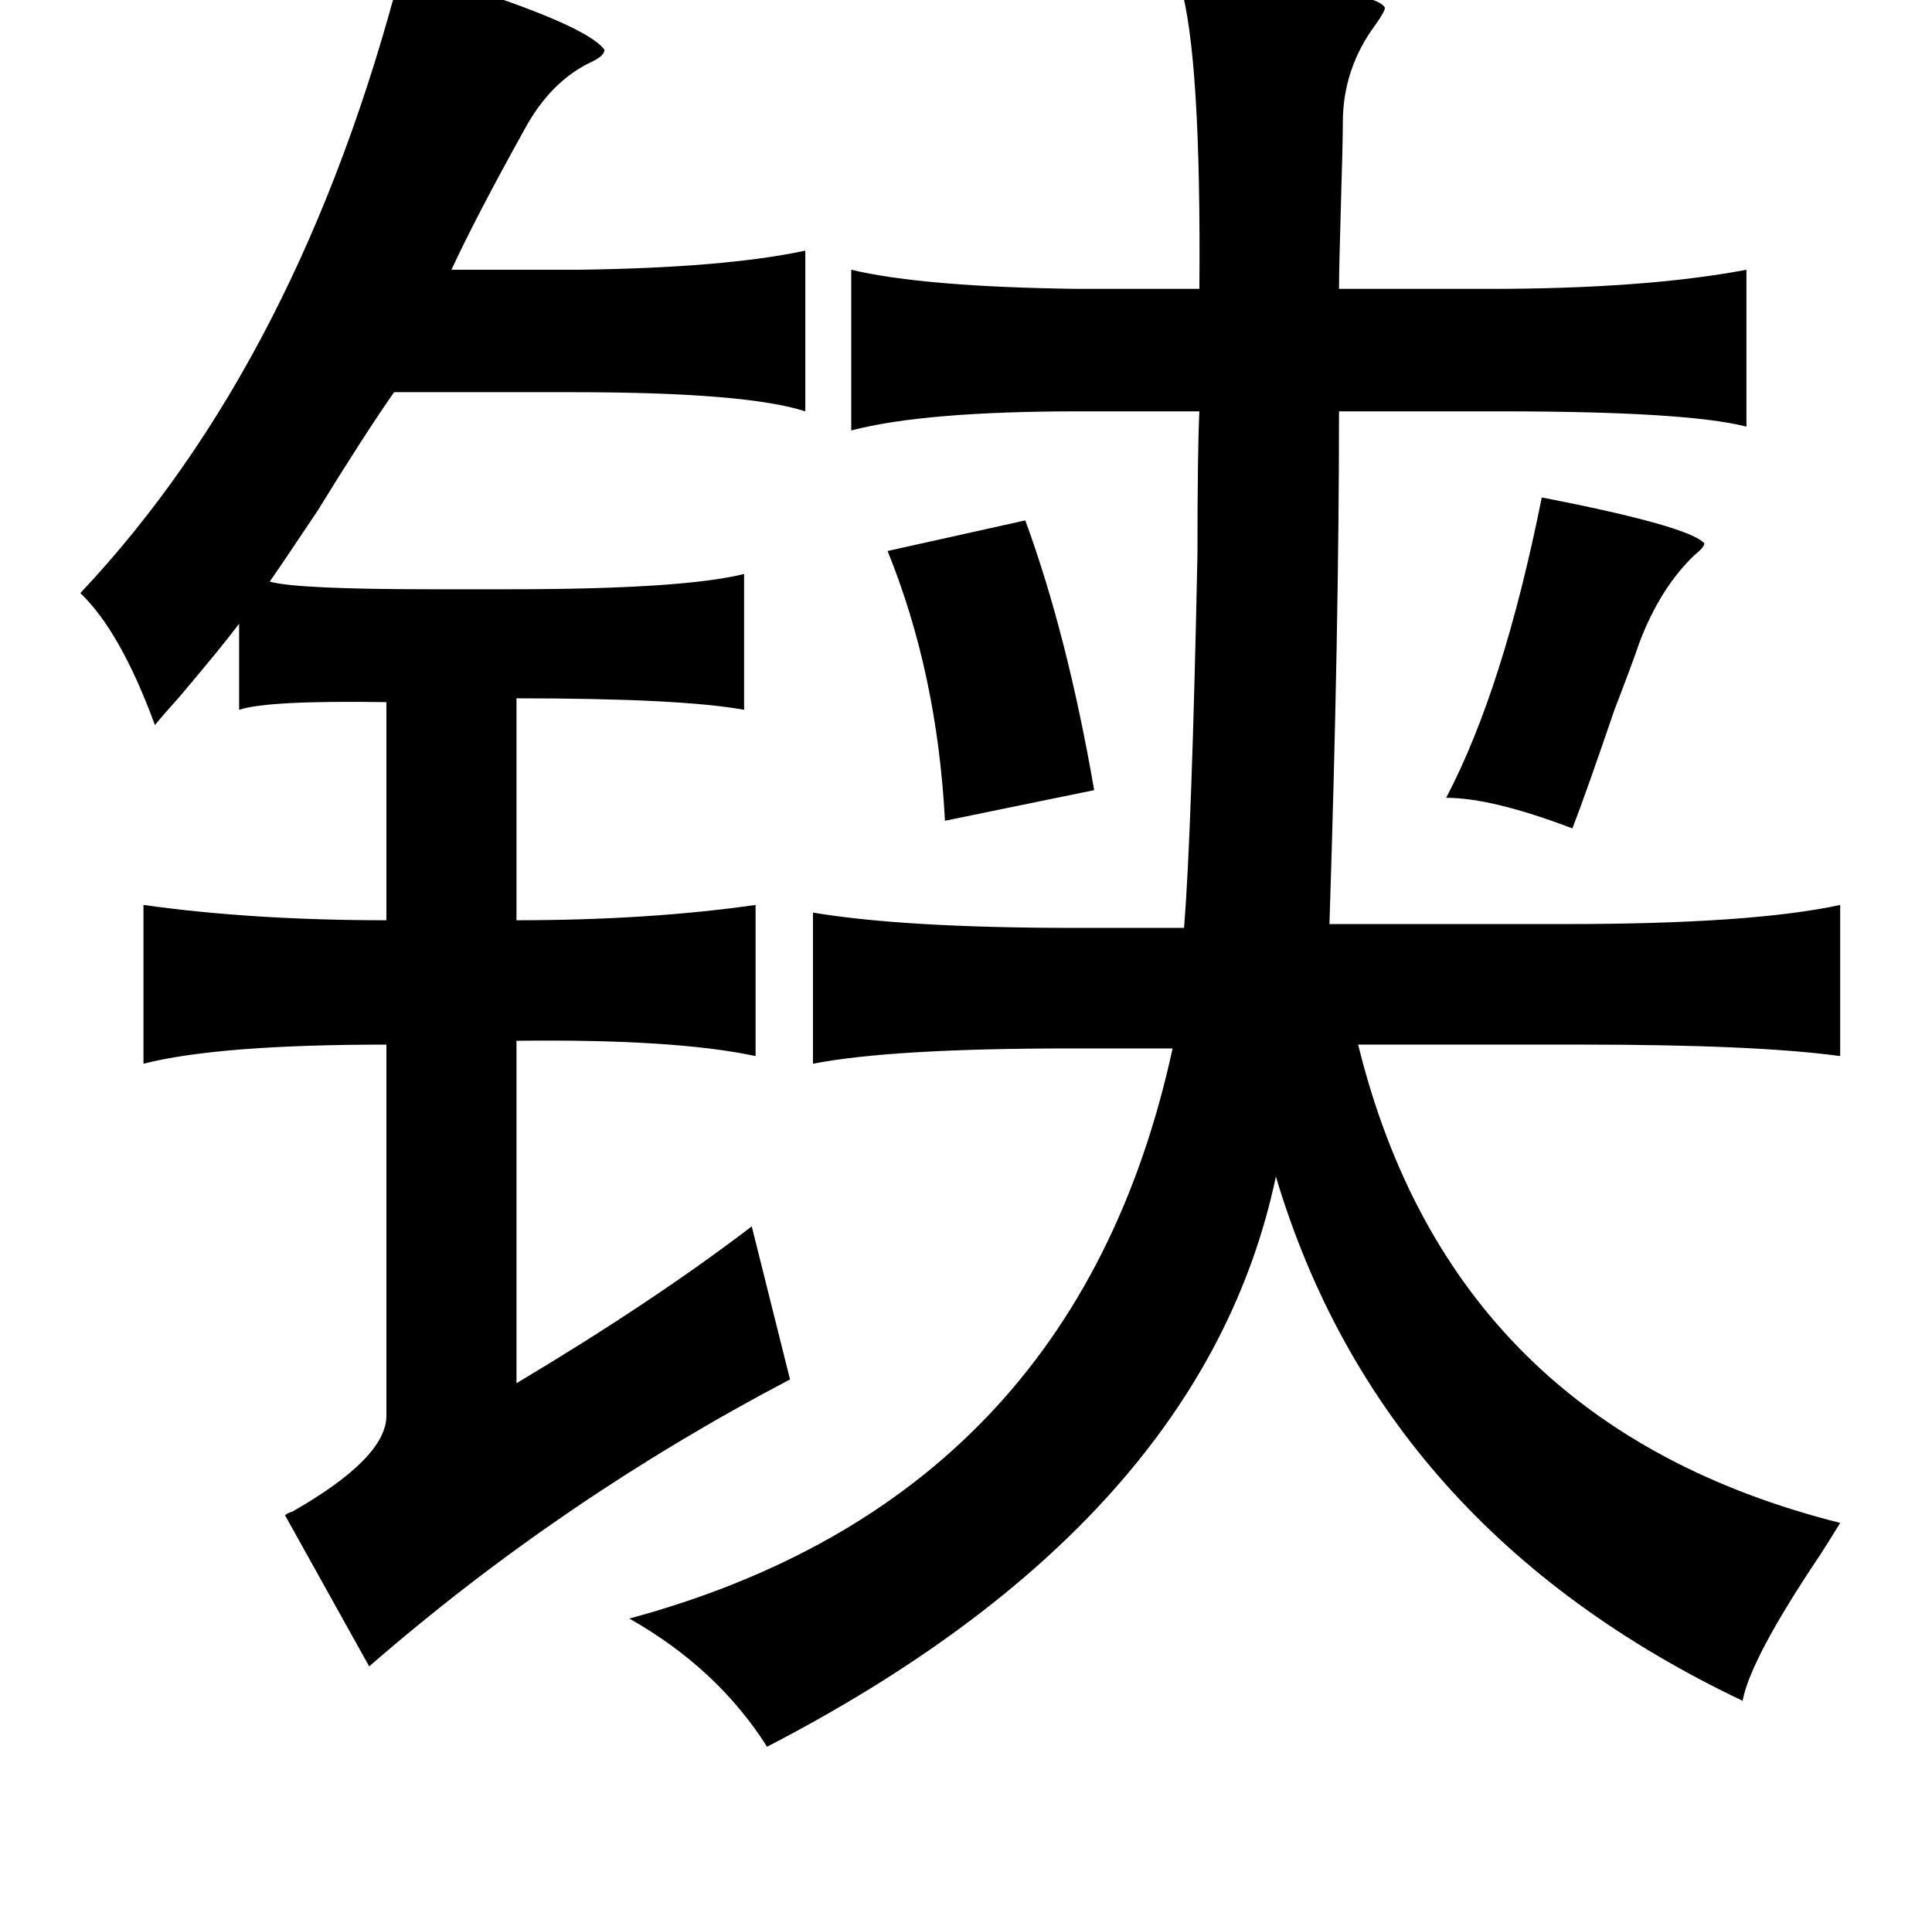 <?xml version="1.0" standalone="no"?>
<!DOCTYPE svg PUBLIC "-//W3C//DTD SVG 1.1//EN" "http://www.w3.org/Graphics/SVG/1.1/DTD/svg11.dtd" >
<svg xmlns="http://www.w3.org/2000/svg" xmlns:xlink="http://www.w3.org/1999/xlink" version="1.1" viewBox="-10 0 1010 1000">
   <path fill="currentColor"
d="M200 -17q95 28 106 43q0 3 -6 6q-22 10 -36 36q-25 45 -38 73h66q77 -1 119 -10v84q-31 -10 -121 -10h-94q-16 23 -40 62q-18 27 -25 37q14 4 85 4h40q91 0 123 -8v71q-33 -6 -119 -6v116q69 0 125 -8v79q-42 -9 -125 -8v179q72 -43 123 -82l20 80q-120 63 -220 150
l-44 -79q1 -1 4 -2q49 -28 49 -50v-194q-88 0 -127 10v-83q57 8 127 8v-114q-62 -1 -77 4v-45q-9 12 -31 38q-9 10 -13 15q-18 -49 -39 -69q115 -122 168 -327zM607 -8q101 1 107 12q0 2 -5 9q-17 23 -17 51q0 10 -1 43q-1 34 -1 44h78q82 0 135 -10v82q-31 -8 -129 -8h-84
q0 114 -5 268h123q98 0 144 -10v79q-44 -6 -135 -6h-117q49 199 252 250q-3 5 -10 16q-37 55 -41 77q-189 -90 -244 -274q-38 180 -266 298q-26 -41 -72 -67q233 -63 284 -298h-53q-94 0 -135 8v-79q48 8 137 8h57q4 -50 7 -195q0 -54 1 -75h-63q-81 0 -119 10v-84
q38 9 119 10h63q1 -122 -10 -159zM796 260q77 15 85 24q0 2 -5 6q-18 17 -29 46q-3 9 -13 35q-15 44 -22 62q-42 -16 -66 -16q30 -57 50 -157zM526 272q22 60 36 141l-78 16q-4 -77 -30 -141z" />
</svg>
